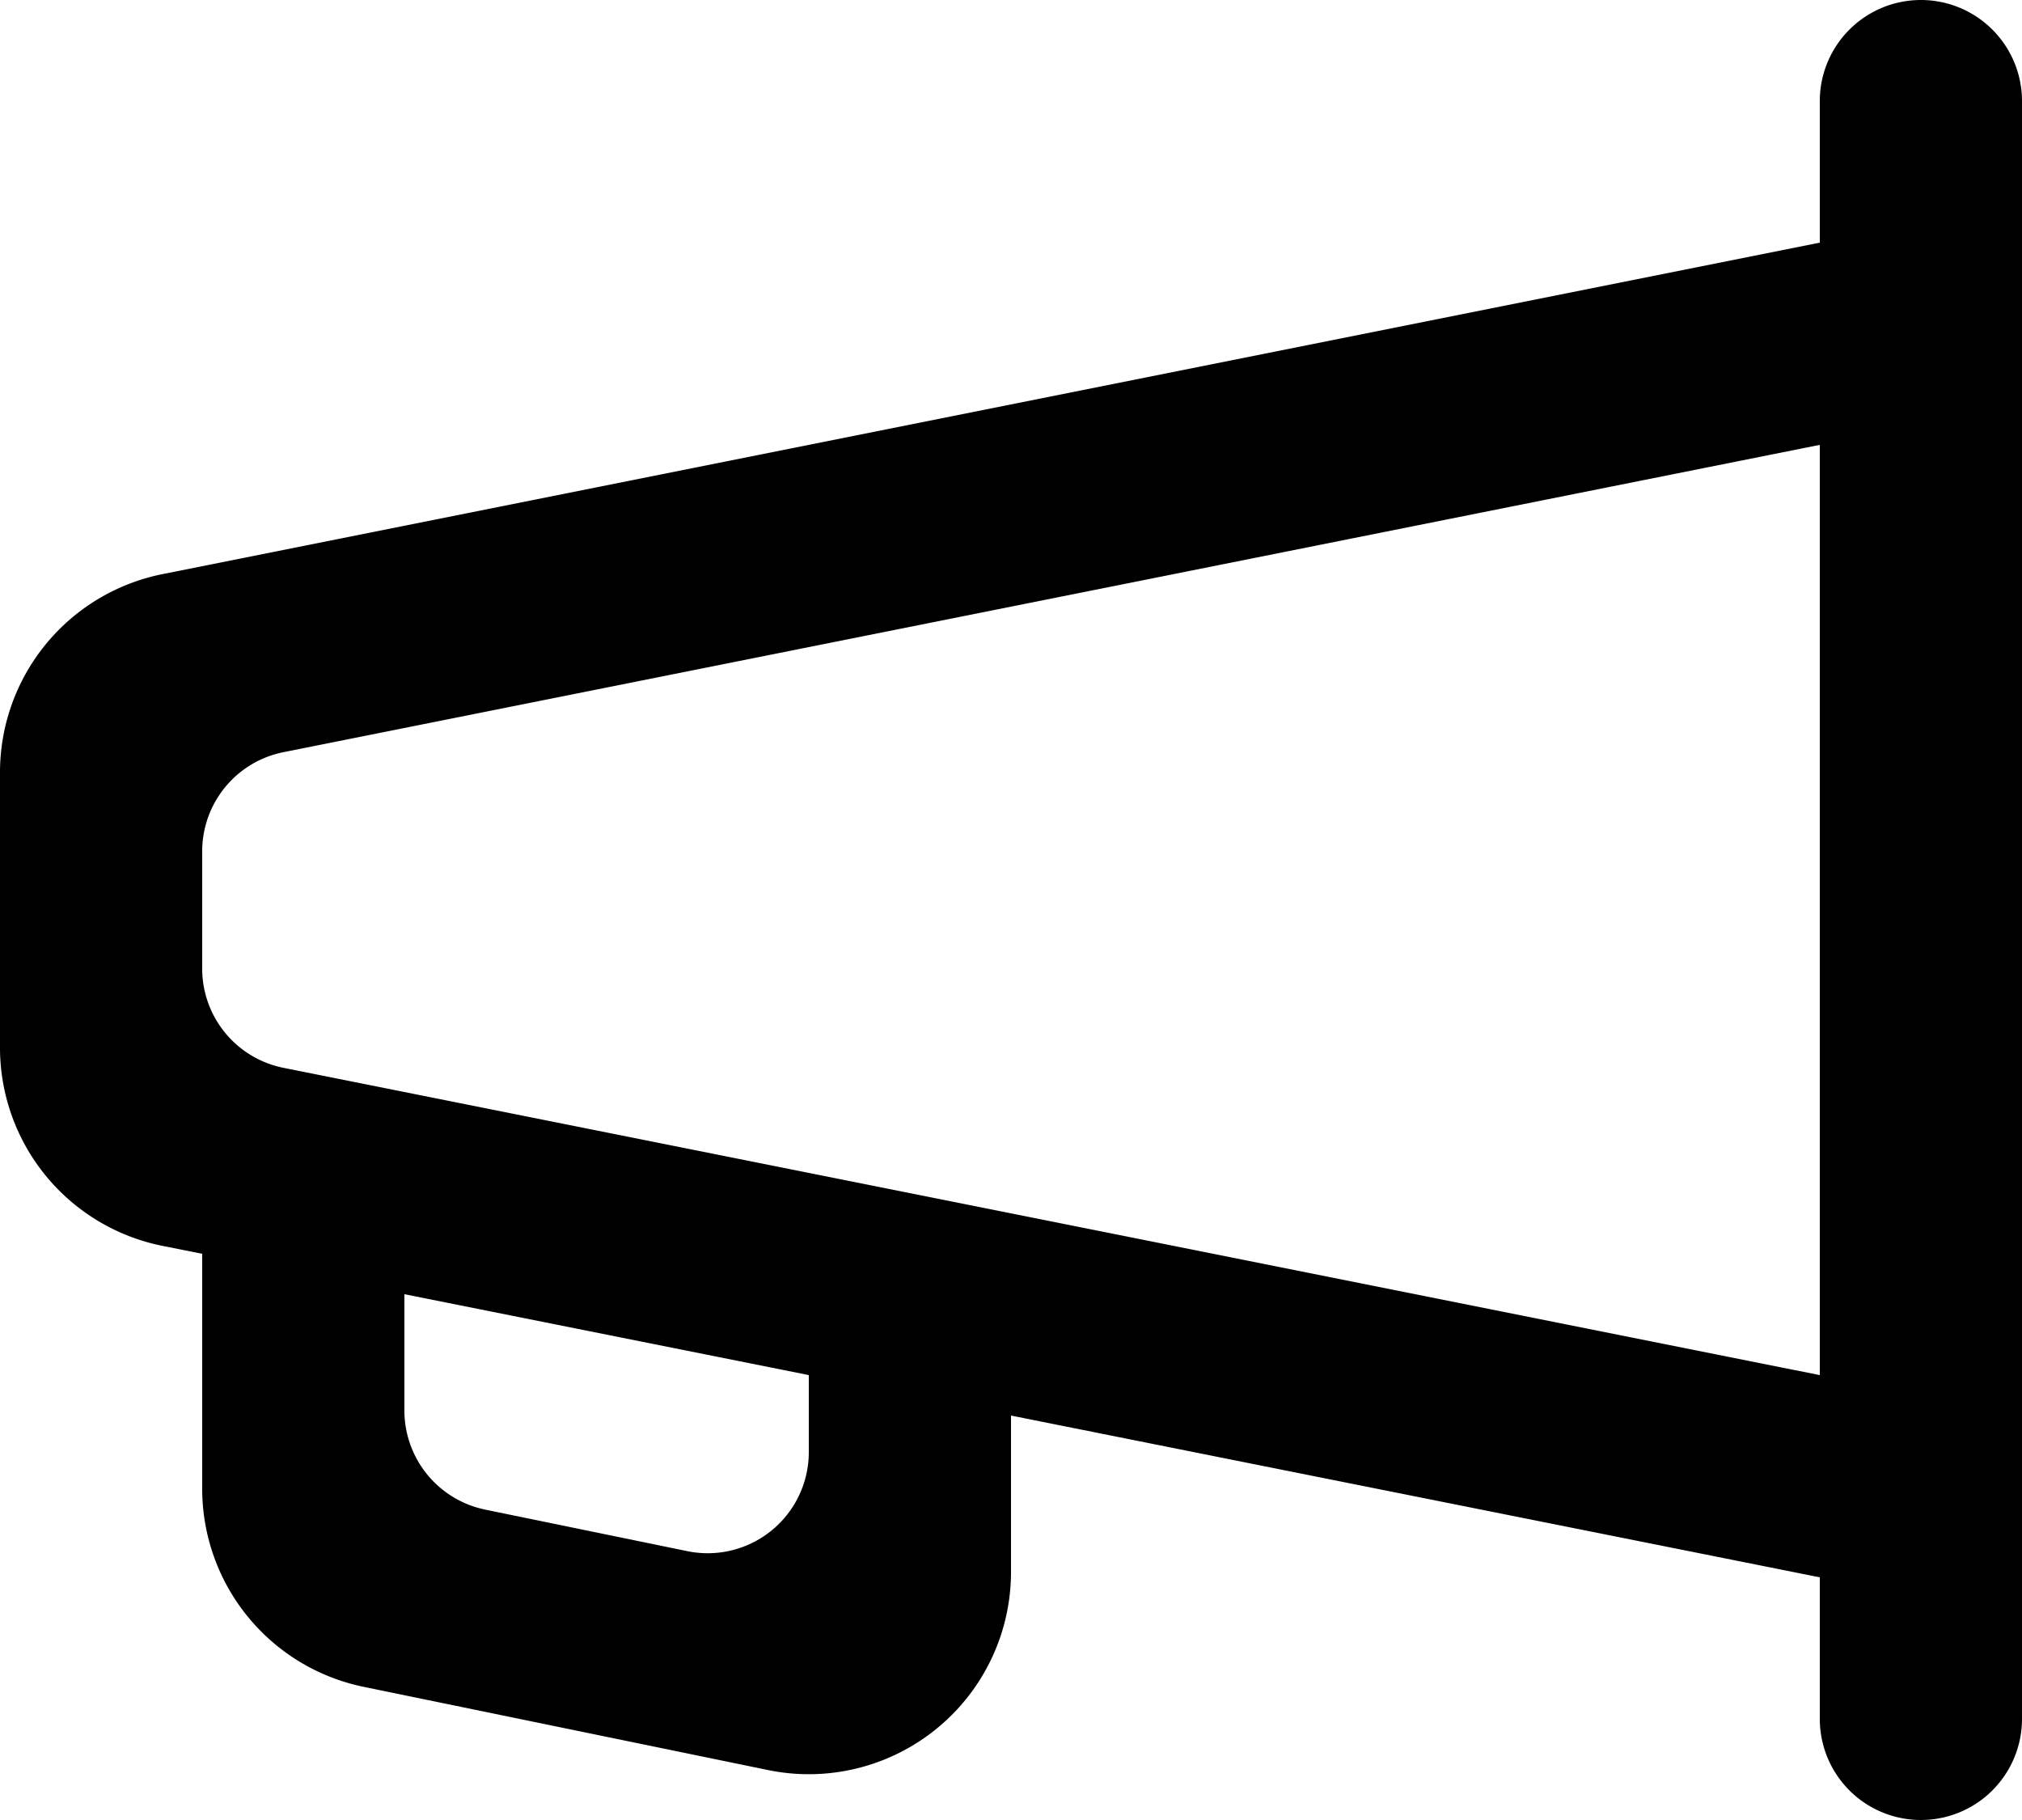 <svg width="20" height="18" xmlns="http://www.w3.org/2000/svg"><path d="M18 13.6L2.804 10.561A1 1 0 0 1 2 9.58V8.42a1 1 0 0 1 .804-.981L18 4.4v9.2zm-10 .762a1 1 0 0 1-1.202.979l-2-.411A1.001 1.001 0 0 1 4 13.95V12.8l4 .8v.762zM18 1v1.4L1.608 5.678A2 2 0 0 0 0 7.64v2.72a2 2 0 0 0 1.608 1.962L2 12.4v2.324a2 2 0 0 0 1.597 1.959l4 .823A2 2 0 0 0 10 15.547V14l8 1.6V17a1 1 0 0 0 2 0V1a1 1 0 0 0-2 0z" fill="#000" fill-rule="evenodd"/></svg>